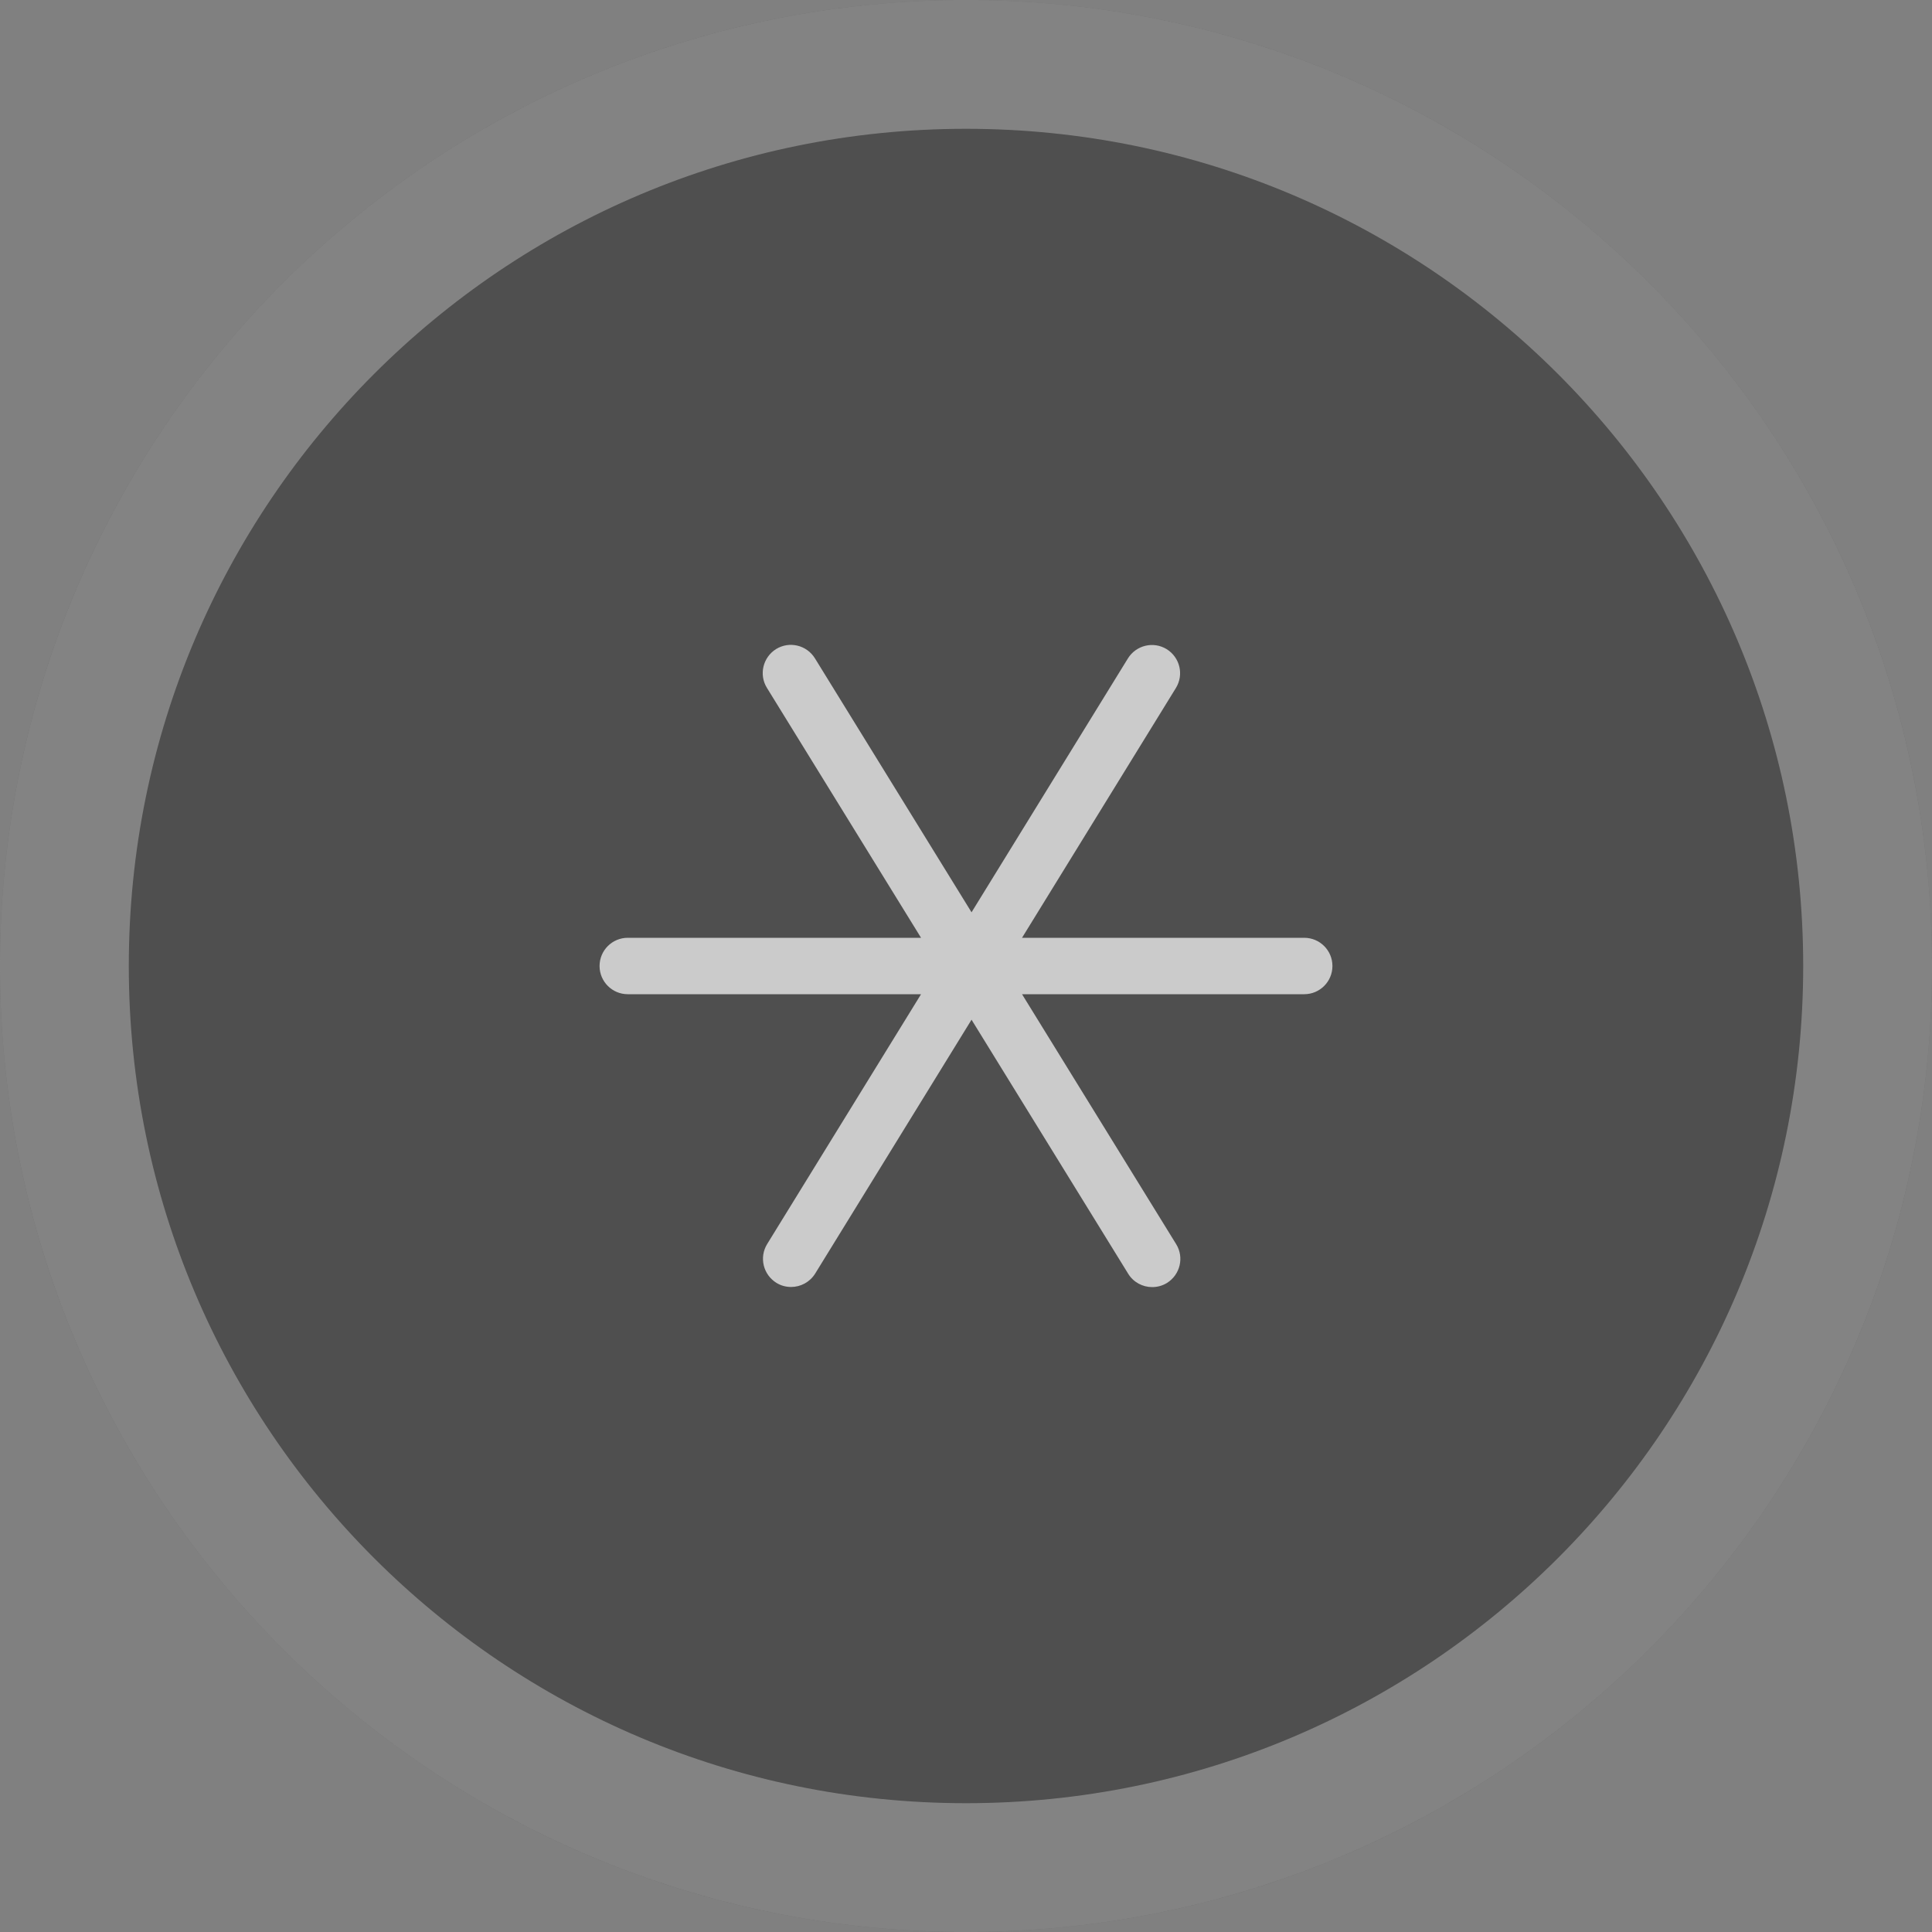 <svg width="15" height="15" viewBox="0 0 15 15" fill="none" xmlns="http://www.w3.org/2000/svg">
<rect x="0" y="0" width="15" height="15" fill="#808080" stroke="none"/>
<g clip-path="url(#clip0)">
<path d="M15 7.5C15 11.643 11.642 15 7.5 15C3.358 15 9.39337e-09 11.643 9.39337e-09 7.5C-0 3.358 3.358 0 7.5 0C11.642 0 15 3.358 15 7.5Z" fill="#4F4F4F"/>
<path d="M0.5 7.5V7.5C0.5 3.634 3.634 0.5 7.5 0.5C11.366 0.5 14.5 3.634 14.5 7.5C14.5 11.367 11.366 14.5 7.5 14.5H7.5C3.634 14.5 0.5 11.367 0.5 7.5Z" stroke="white" stroke-opacity="0.3"/>
<path d="M10.126 7.281H7.935L9.13 5.341C9.193 5.238 9.161 5.104 9.058 5.04C8.955 4.977 8.821 5.009 8.757 5.112L7.543 7.083L6.327 5.111C6.263 5.008 6.129 4.976 6.026 5.039C5.923 5.103 5.891 5.238 5.954 5.34L7.151 7.281H4.874C4.753 7.281 4.655 7.379 4.655 7.5C4.655 7.621 4.753 7.719 4.874 7.719H7.151L5.956 9.659C5.893 9.762 5.925 9.896 6.028 9.96C6.063 9.982 6.103 9.992 6.142 9.992C6.216 9.992 6.287 9.955 6.329 9.888L7.543 7.917L8.759 9.889C8.8 9.956 8.872 9.993 8.945 9.993C8.985 9.993 9.024 9.983 9.06 9.961C9.163 9.897 9.195 9.762 9.132 9.66L7.935 7.719H10.126C10.247 7.719 10.345 7.621 10.345 7.5C10.345 7.379 10.247 7.281 10.126 7.281Z" fill="white" fill-opacity="0.7"/>
</g>
<defs>
<clipPath id="clip0">
<rect width="15" height="15" fill="white"/>
</clipPath>
</defs>
</svg>
